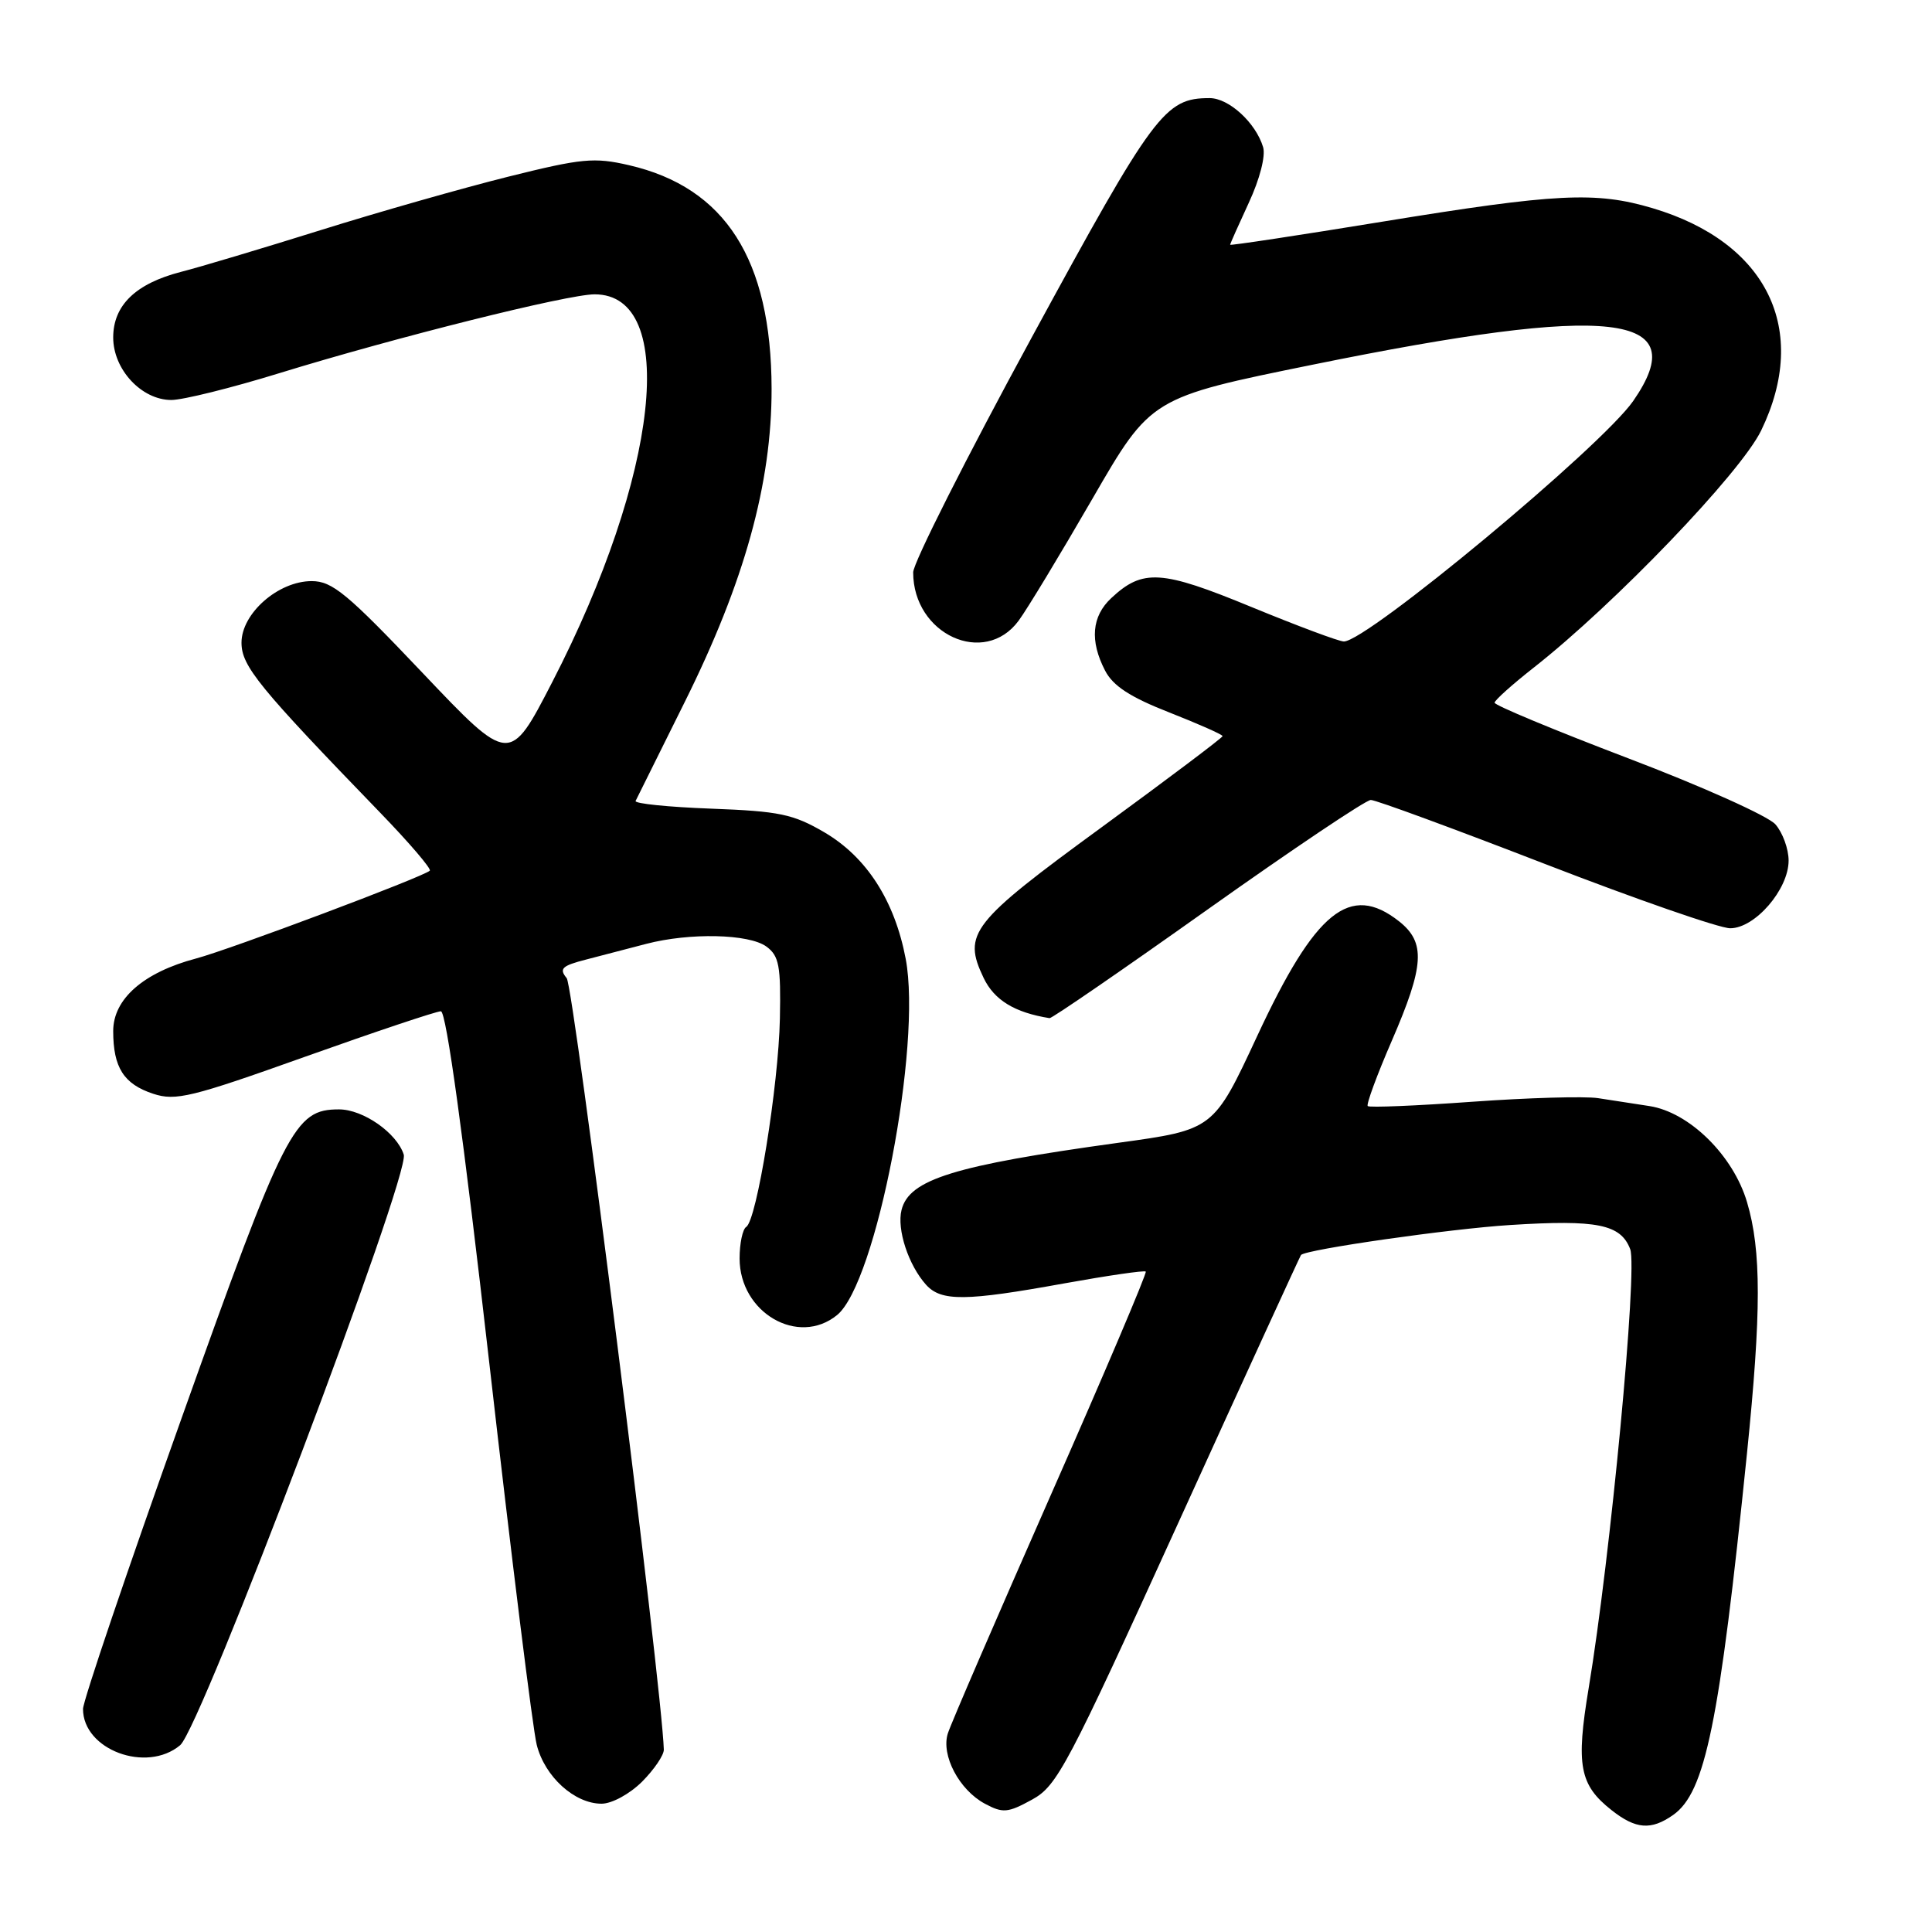 <?xml version="1.0" encoding="UTF-8" standalone="no"?>
<!DOCTYPE svg PUBLIC "-//W3C//DTD SVG 1.1//EN" "http://www.w3.org/Graphics/SVG/1.1/DTD/svg11.dtd" >
<svg xmlns="http://www.w3.org/2000/svg" xmlns:xlink="http://www.w3.org/1999/xlink" version="1.1" viewBox="0 0 256 256">
 <g >
 <path fill="currentColor"
d=" M 221.69 240.50 C 225.96 237.51 227.82 228.43 231.48 192.62 C 233.39 173.88 233.40 165.71 231.49 159.29 C 229.66 153.10 223.85 147.38 218.56 146.56 C 216.60 146.25 213.54 145.78 211.75 145.51 C 209.96 145.24 202.45 145.46 195.06 145.99 C 187.67 146.52 181.45 146.78 181.23 146.56 C 181.02 146.35 182.45 142.45 184.42 137.91 C 188.75 127.92 188.93 124.88 185.37 122.07 C 178.88 116.97 174.31 120.67 166.58 137.29 C 160.81 149.69 160.81 149.69 148.15 151.43 C 126.43 154.43 120.47 156.27 119.46 160.32 C 118.81 162.89 120.38 167.66 122.72 170.25 C 124.73 172.46 127.94 172.43 141.00 170.06 C 146.77 169.02 151.64 168.31 151.82 168.49 C 152.00 168.67 146.33 182.02 139.21 198.16 C 132.10 214.30 125.96 228.49 125.59 229.70 C 124.68 232.59 127.10 237.18 130.50 239.00 C 132.89 240.28 133.54 240.22 136.75 238.46 C 140.09 236.63 141.39 234.16 156.26 201.50 C 165.02 182.25 172.28 166.41 172.39 166.29 C 173.09 165.55 192.14 162.82 200.11 162.32 C 211.64 161.59 214.75 162.22 216.01 165.52 C 217.01 168.15 213.40 206.30 210.51 223.67 C 208.80 233.94 209.29 236.51 213.56 239.87 C 216.76 242.39 218.78 242.54 221.69 240.50 Z  M 85.08 236.08 C 86.68 234.47 87.98 232.56 87.96 231.83 C 87.71 223.53 76.03 130.74 75.09 129.61 C 74.05 128.35 74.45 127.97 77.68 127.14 C 79.78 126.59 83.35 125.67 85.62 125.07 C 91.40 123.56 99.26 123.74 101.56 125.43 C 103.23 126.66 103.48 127.98 103.34 134.96 C 103.16 143.85 100.27 161.71 98.88 162.57 C 98.40 162.87 98.00 164.75 98.00 166.75 C 98.00 173.94 105.77 178.45 110.92 174.25 C 116.11 170.01 122.18 138.49 120.01 127.05 C 118.55 119.35 114.83 113.57 109.24 110.29 C 105.10 107.87 103.28 107.49 94.22 107.15 C 88.55 106.94 84.05 106.48 84.22 106.13 C 84.38 105.79 87.32 99.88 90.74 93.00 C 98.65 77.09 102.26 64.07 102.24 51.50 C 102.20 34.38 96.11 24.84 83.35 21.89 C 78.73 20.82 77.09 20.98 67.35 23.41 C 61.38 24.90 50.20 28.08 42.50 30.49 C 34.80 32.90 26.48 35.39 24.00 36.02 C 17.98 37.57 15.00 40.45 15.00 44.72 C 15.00 48.96 18.76 53.00 22.70 53.00 C 24.24 53.00 30.68 51.40 37.00 49.45 C 52.46 44.69 75.22 39.00 78.79 39.00 C 89.96 39.00 87.34 62.92 73.16 90.41 C 67.53 101.32 67.53 101.32 55.99 89.16 C 46.00 78.63 44.03 77.00 41.30 77.00 C 36.87 77.00 32.00 81.28 32.00 85.16 C 32.00 88.26 34.27 91.04 50.41 107.72 C 54.25 111.69 57.19 115.13 56.95 115.37 C 56.10 116.19 30.48 125.81 26.00 127.00 C 19.03 128.84 15.00 132.36 15.00 136.62 C 15.00 141.45 16.40 143.65 20.30 144.93 C 23.27 145.91 25.34 145.41 40.46 140.01 C 49.73 136.71 57.81 134.00 58.42 134.00 C 59.13 134.00 61.41 150.57 64.85 180.75 C 67.78 206.46 70.60 229.16 71.12 231.20 C 72.18 235.42 76.13 239.00 79.71 239.00 C 81.08 239.00 83.44 237.71 85.08 236.08 Z  M 23.87 231.25 C 26.64 228.92 54.36 155.71 53.50 152.99 C 52.58 150.12 48.12 147.00 44.92 147.00 C 39.01 147.00 37.81 149.34 24.03 188.00 C 16.87 208.07 11.01 225.37 11.00 226.44 C 10.99 231.85 19.40 234.99 23.87 231.25 Z  M 160.03 120.50 C 171.26 112.53 180.98 106.00 181.64 106.00 C 182.31 106.00 192.71 109.83 204.77 114.50 C 216.83 119.17 227.85 123.00 229.26 123.00 C 232.55 123.00 237.00 117.85 237.00 114.03 C 237.00 112.49 236.21 110.32 235.25 109.23 C 234.29 108.13 225.51 104.19 215.75 100.48 C 205.99 96.76 198.02 93.45 198.04 93.11 C 198.06 92.78 200.38 90.70 203.18 88.50 C 213.93 80.07 230.64 62.66 233.36 57.05 C 239.83 43.70 234.17 32.10 218.96 27.58 C 211.45 25.35 206.23 25.61 183.25 29.36 C 172.11 31.18 163.00 32.56 163.00 32.43 C 163.00 32.30 164.12 29.79 165.48 26.85 C 166.92 23.75 167.72 20.66 167.37 19.50 C 166.40 16.27 162.84 13.00 160.28 13.00 C 154.34 13.00 152.93 14.89 136.71 44.71 C 128.07 60.59 121.00 74.60 121.00 75.84 C 121.00 84.06 130.44 88.39 134.97 82.25 C 136.09 80.74 140.49 73.46 144.75 66.09 C 152.50 52.68 152.50 52.68 174.00 48.31 C 213.69 40.24 224.49 41.47 216.41 53.13 C 212.24 59.15 181.14 85.00 178.07 85.00 C 177.43 85.00 171.92 82.94 165.82 80.43 C 153.90 75.51 151.42 75.35 147.25 79.25 C 144.66 81.66 144.38 84.91 146.43 88.86 C 147.48 90.89 149.75 92.37 154.93 94.40 C 158.82 95.93 162.00 97.34 162.00 97.54 C 162.00 97.74 154.79 103.17 145.98 109.61 C 128.66 122.26 127.53 123.70 130.33 129.57 C 131.74 132.52 134.44 134.17 139.07 134.91 C 139.38 134.96 148.81 128.47 160.03 120.50 Z "/>
</g>
</svg>